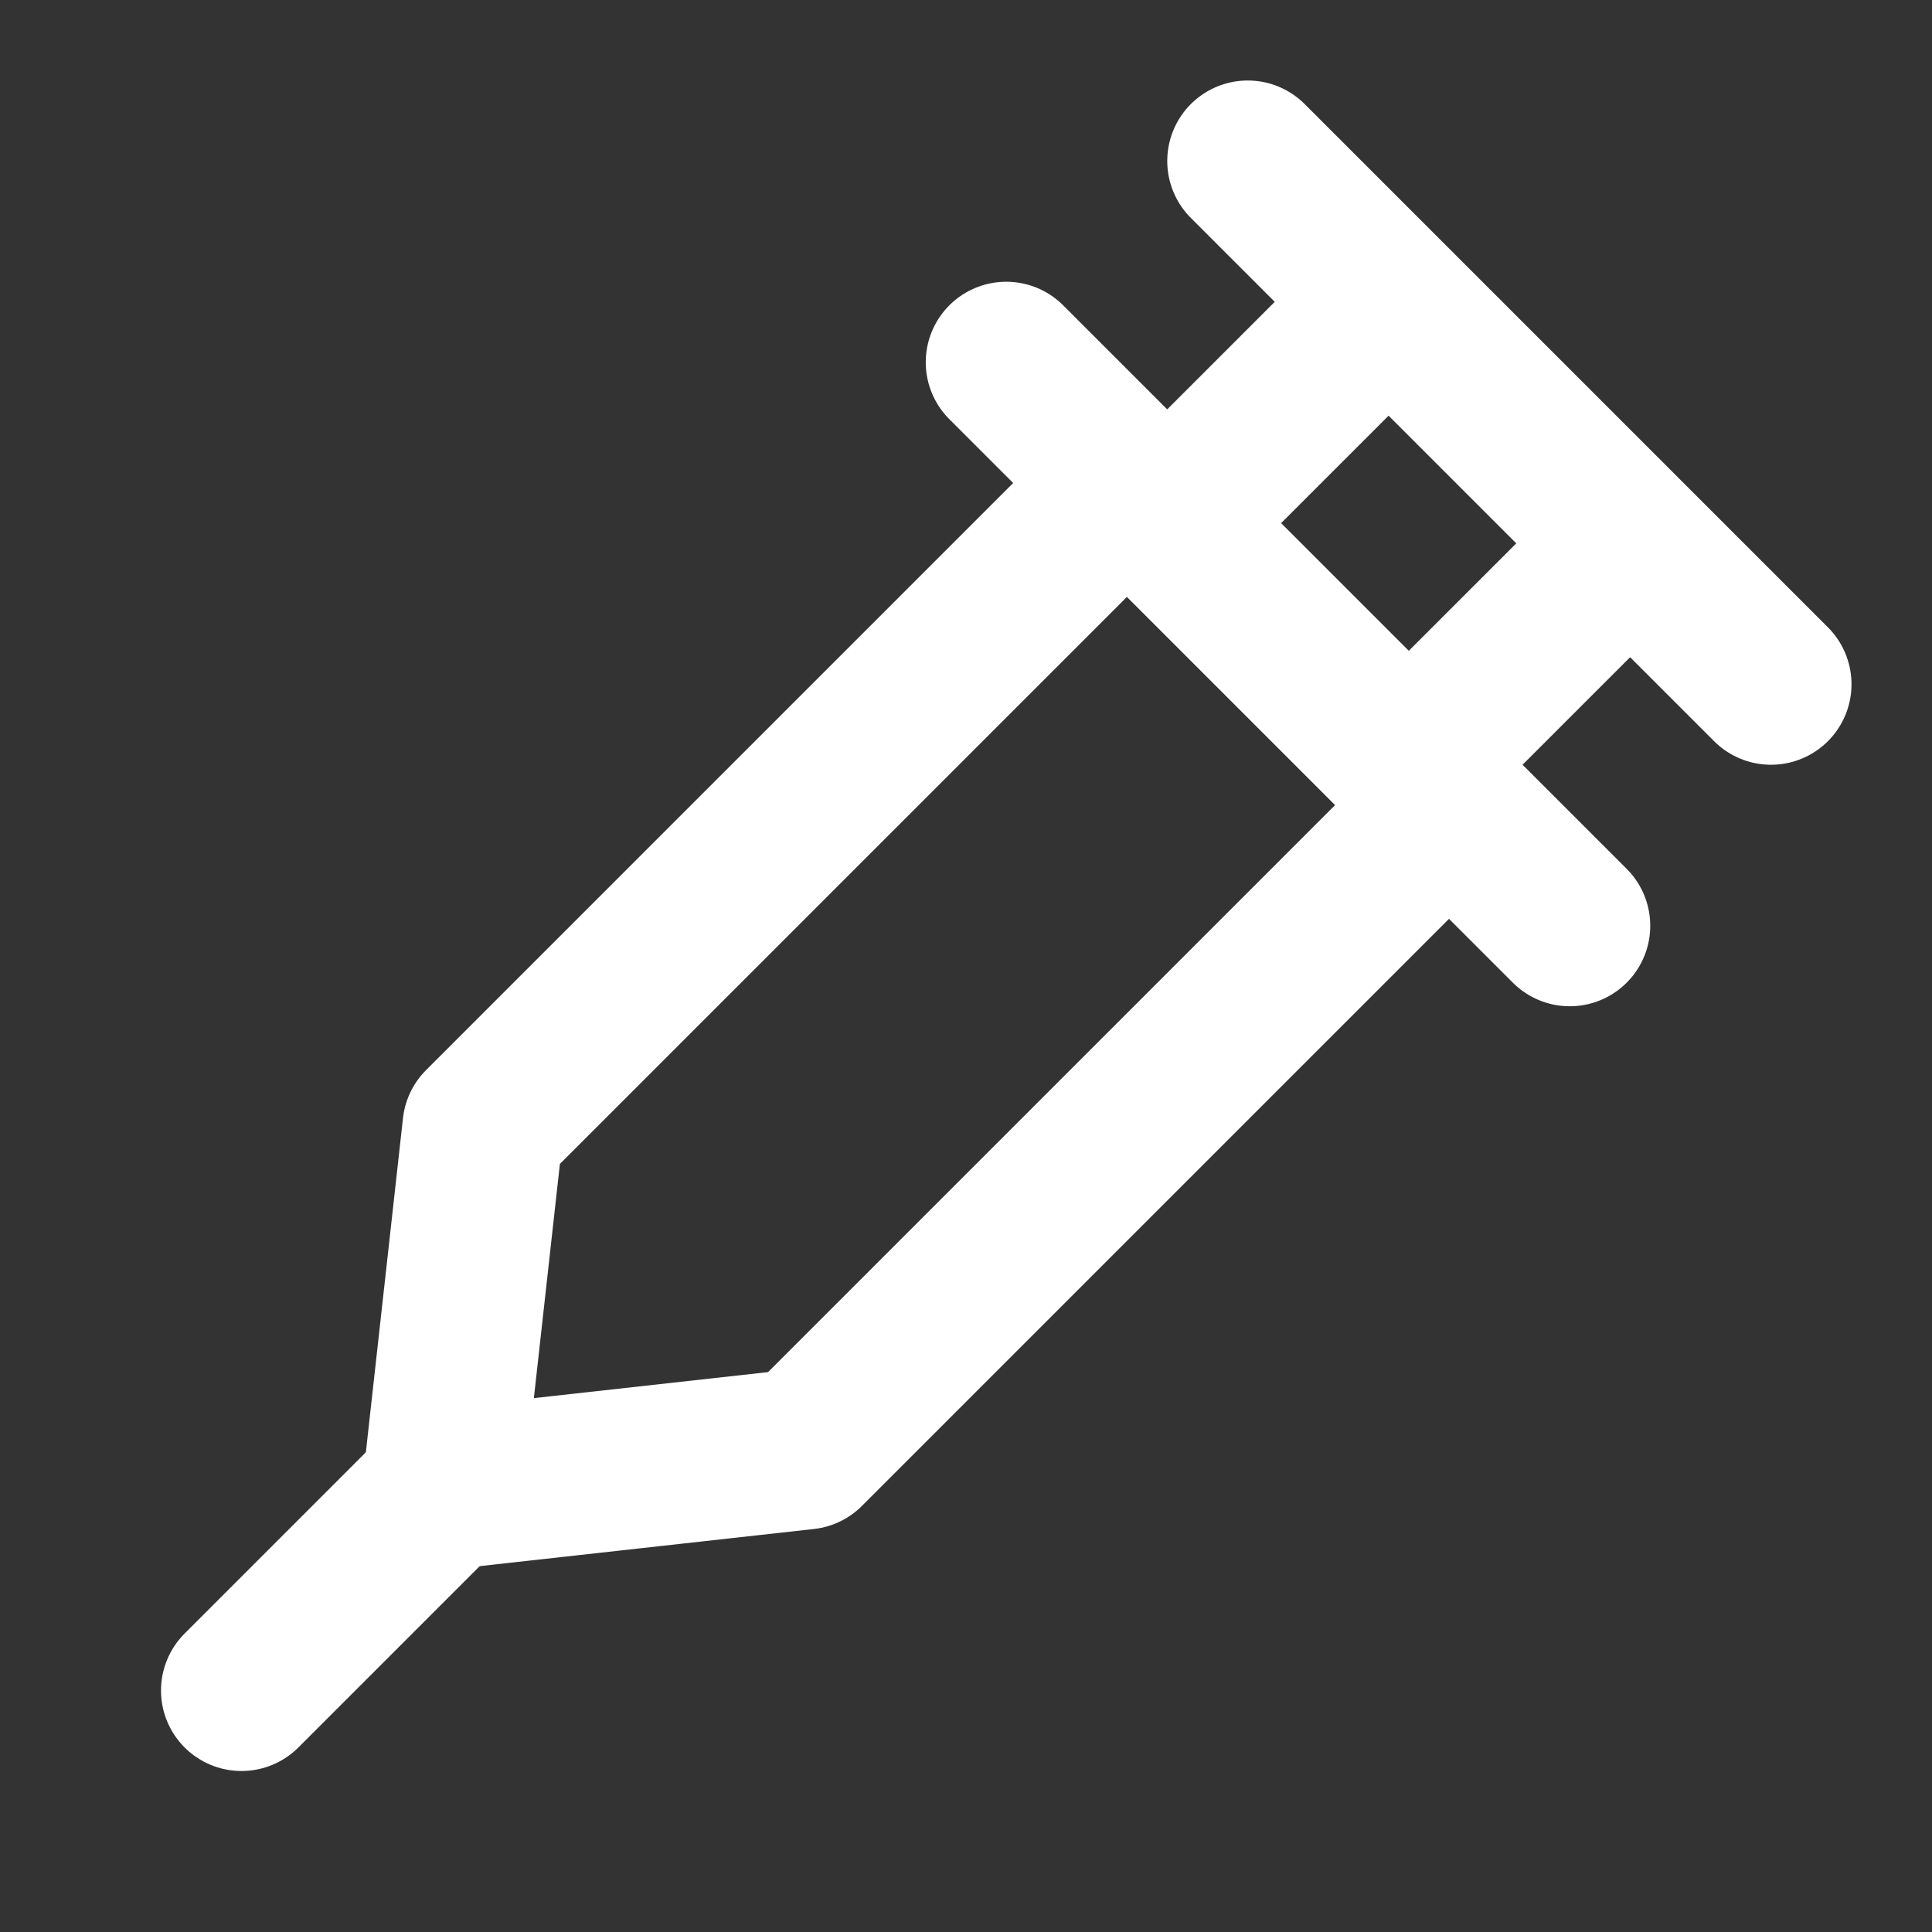 <svg width="24" height="24" viewBox="0 0 24 24" fill="none" xmlns="http://www.w3.org/2000/svg">
<rect x="0" y="0" width="24" height="24" fill="#333333" stroke="none"/>
<g id="icon-park-outline:needle">
<g id="Group">
<path id="Vector" d="M19.5 11.5L12.5 4.5M22 8.5L15.5 2M17.5 9.499L20 7M14.499 6.5L17 3.999M5.5 18.5L3 21" stroke="white" stroke-width="2" stroke-linecap="round" stroke-linejoin="round"/>
<path id="Vector_2" d="M14 6L6 14L5.5 18.5L10 18L18 10L14 6Z" stroke="white" stroke-width="2" stroke-linejoin="round"/>
</g>
</g>
</svg>
